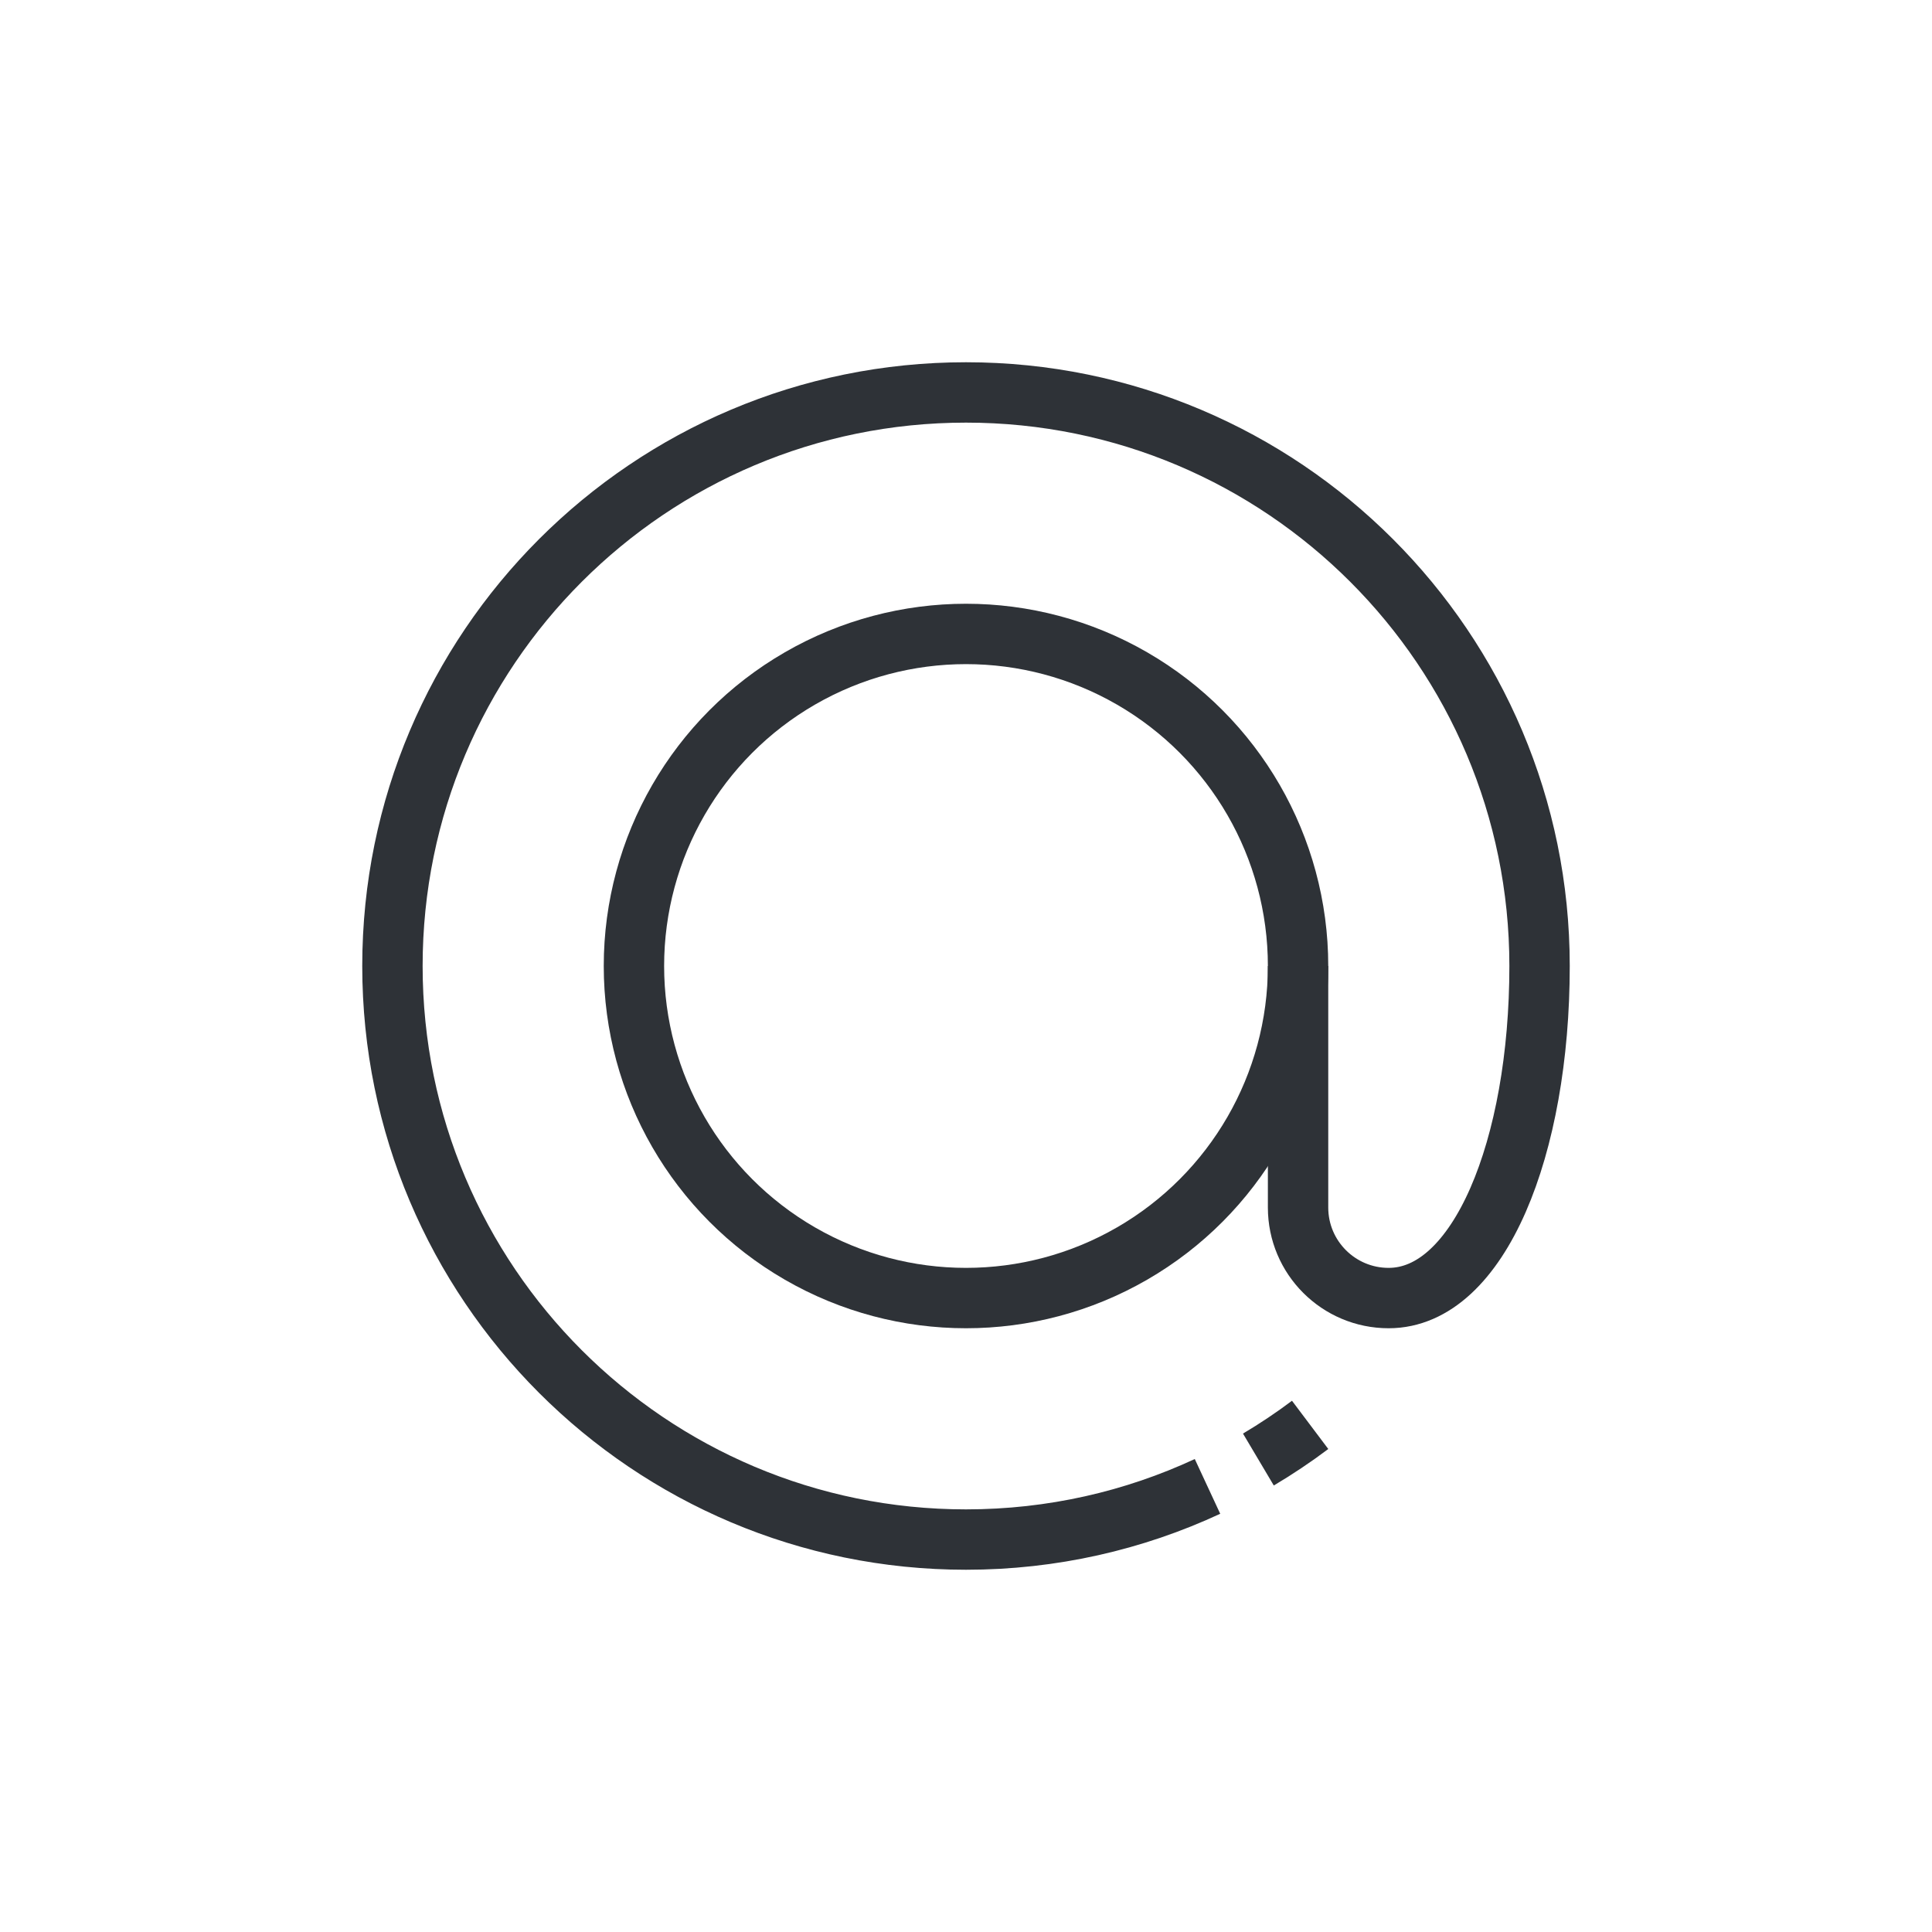 <svg width="64" height="64" viewBox="0 0 64 64" fill="none" xmlns="http://www.w3.org/2000/svg">
    <path d="M51 32C51 21.507 42.493 13 32 13C21.507 13 13 21.507 13 32C13 42.493 21.507 51 32 51C34.858 51 37.569 50.369 40 49.239M43.4 47.201C42.851 47.614 42.279 47.997 41.686 48.349" stroke="#2E3237" stroke-width="2"/>
    <path d="M43 32V40C43 41.657 44.343 43 46 43V43C49 43 51 38 51 32" stroke="#2E3237" stroke-width="2"/>
    <circle cx="32" cy="32" r="11" stroke="#2E3237" stroke-width="2"/>
</svg>
